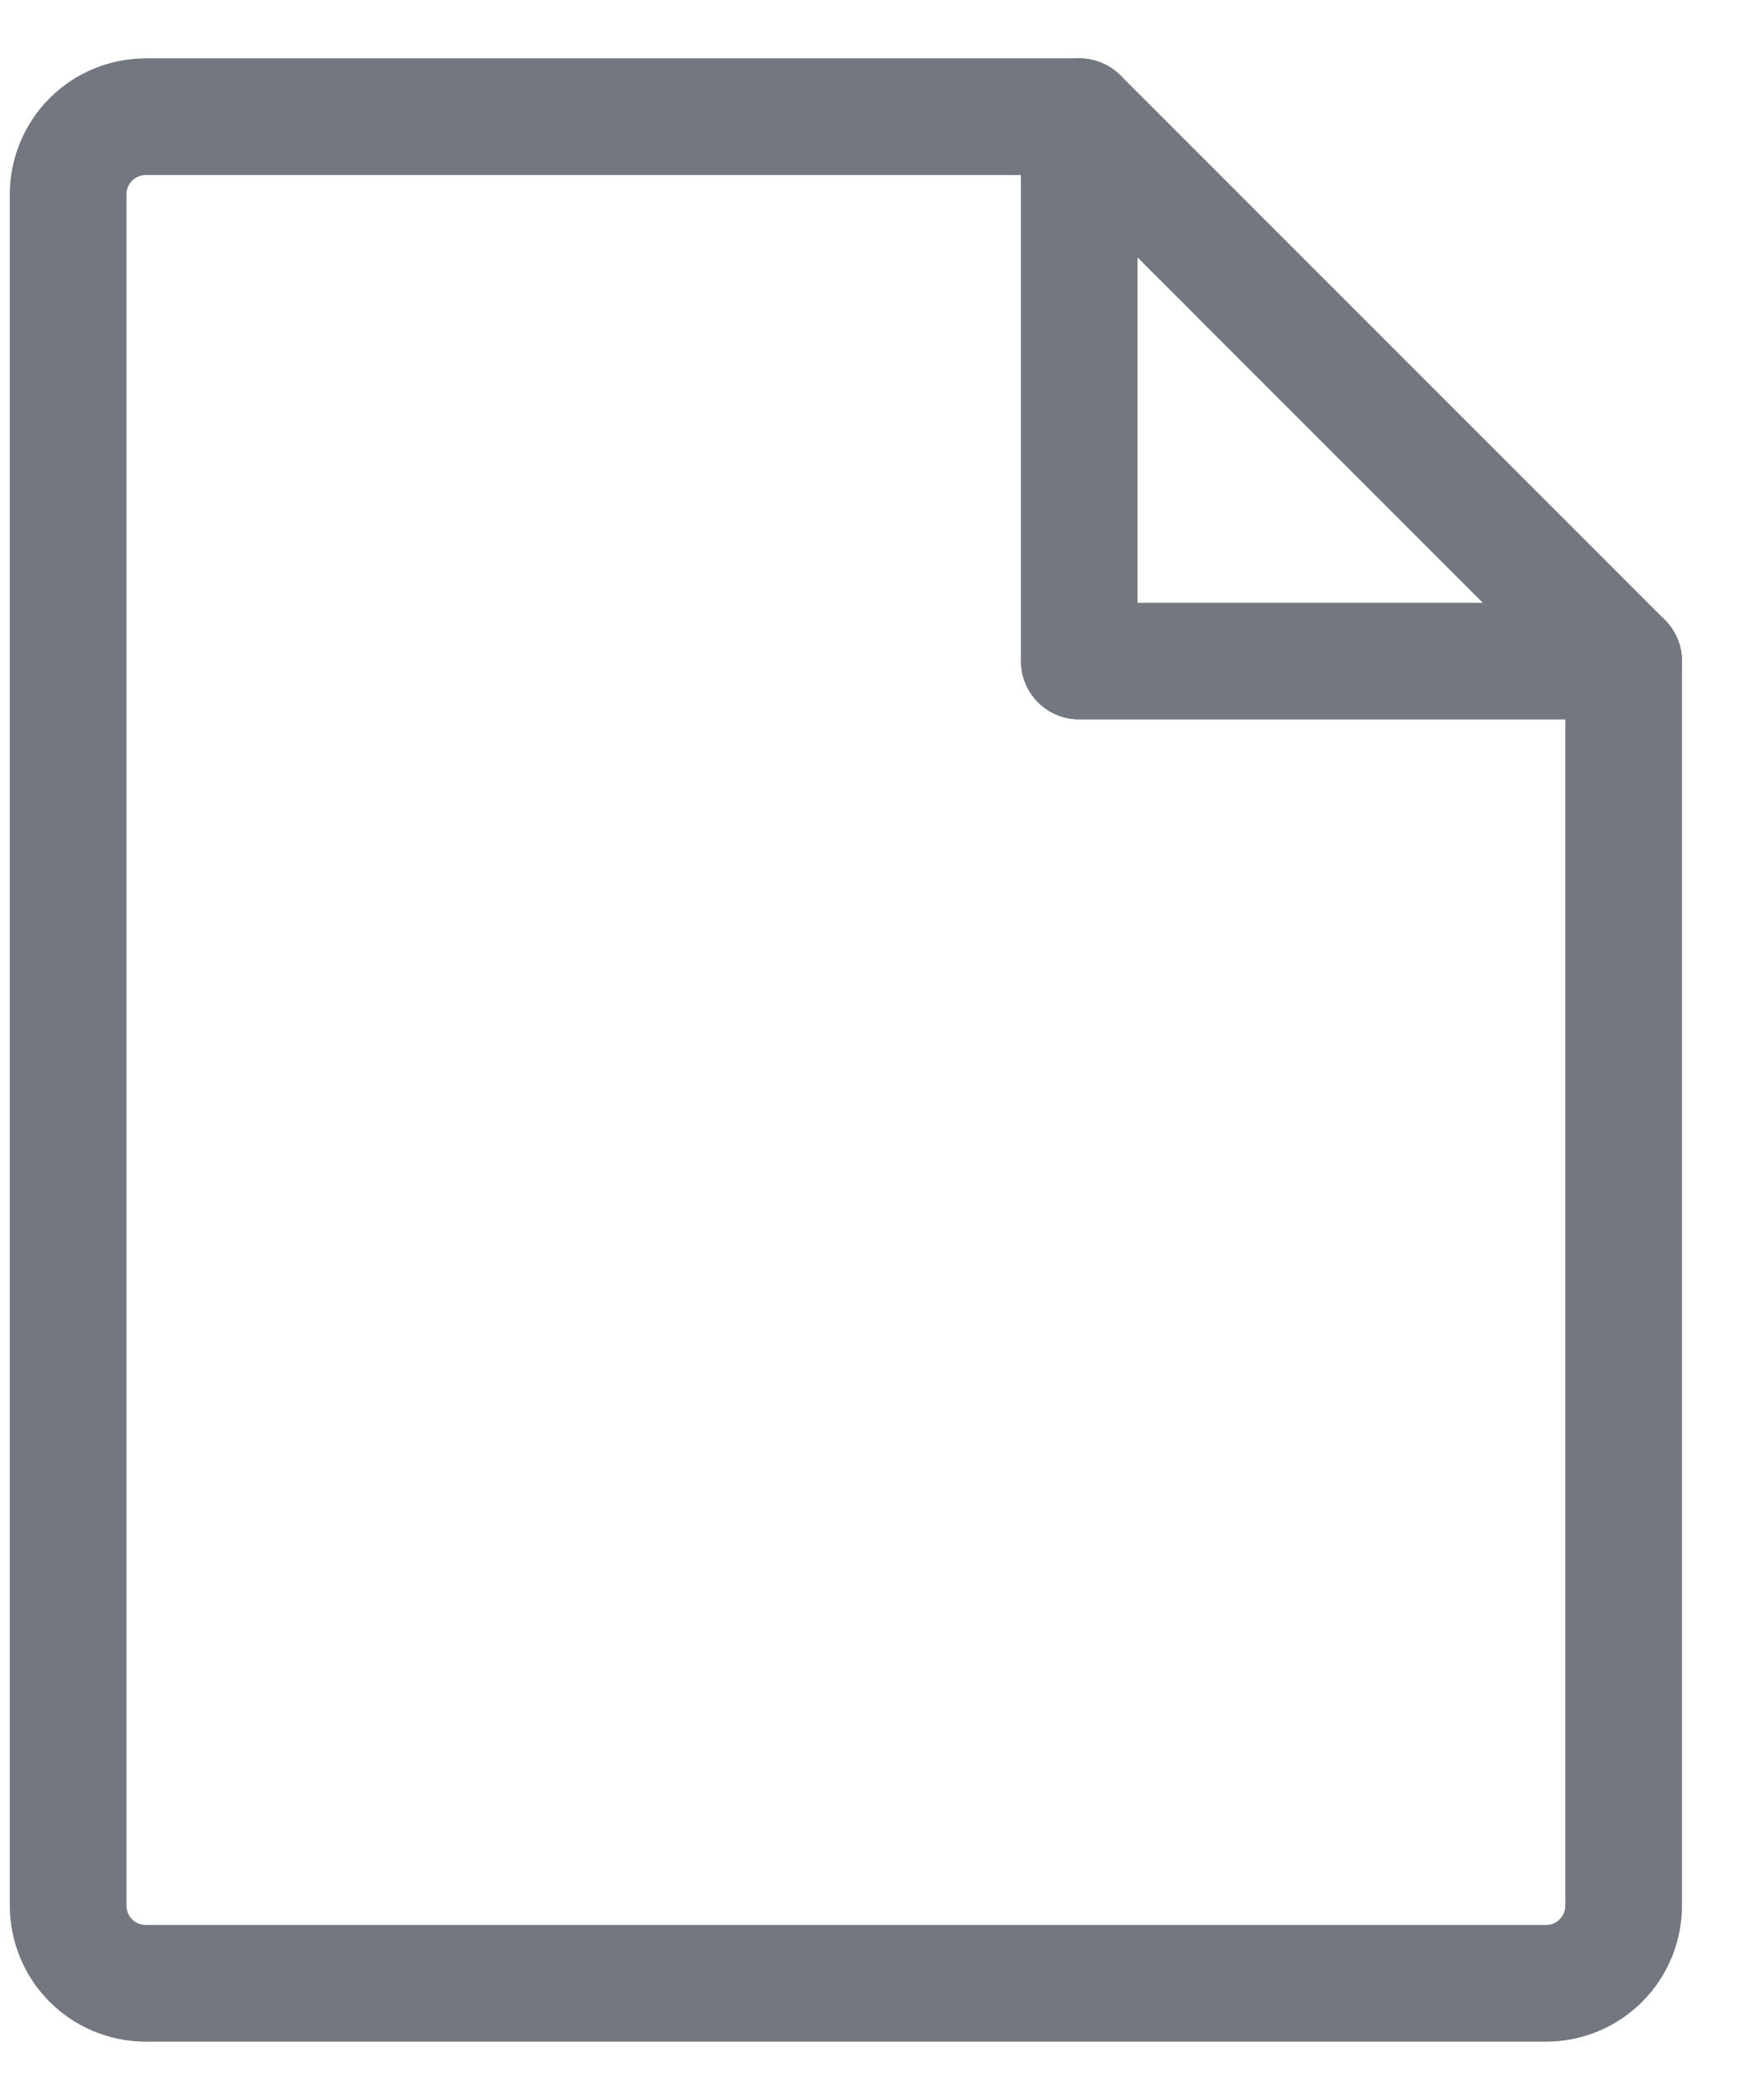 <svg width="15" height="18" viewBox="0 0 15 18" fill="none" xmlns="http://www.w3.org/2000/svg">
<path d="M13.251 17H1.251C1.074 17 0.904 16.93 0.779 16.805C0.654 16.68 0.584 16.51 0.584 16.333V1.667C0.584 1.49 0.654 1.32 0.779 1.195C0.904 1.07 1.074 1 1.251 1H9.251L13.917 5.667V16.333C13.917 16.51 13.847 16.68 13.722 16.805C13.597 16.93 13.428 17 13.251 17Z" stroke="#737780" stroke-linecap="round" stroke-linejoin="round"/>
<path d="M9.25 1V5.667H13.917" stroke="#737780" stroke-linecap="round" stroke-linejoin="round"/>
</svg>
